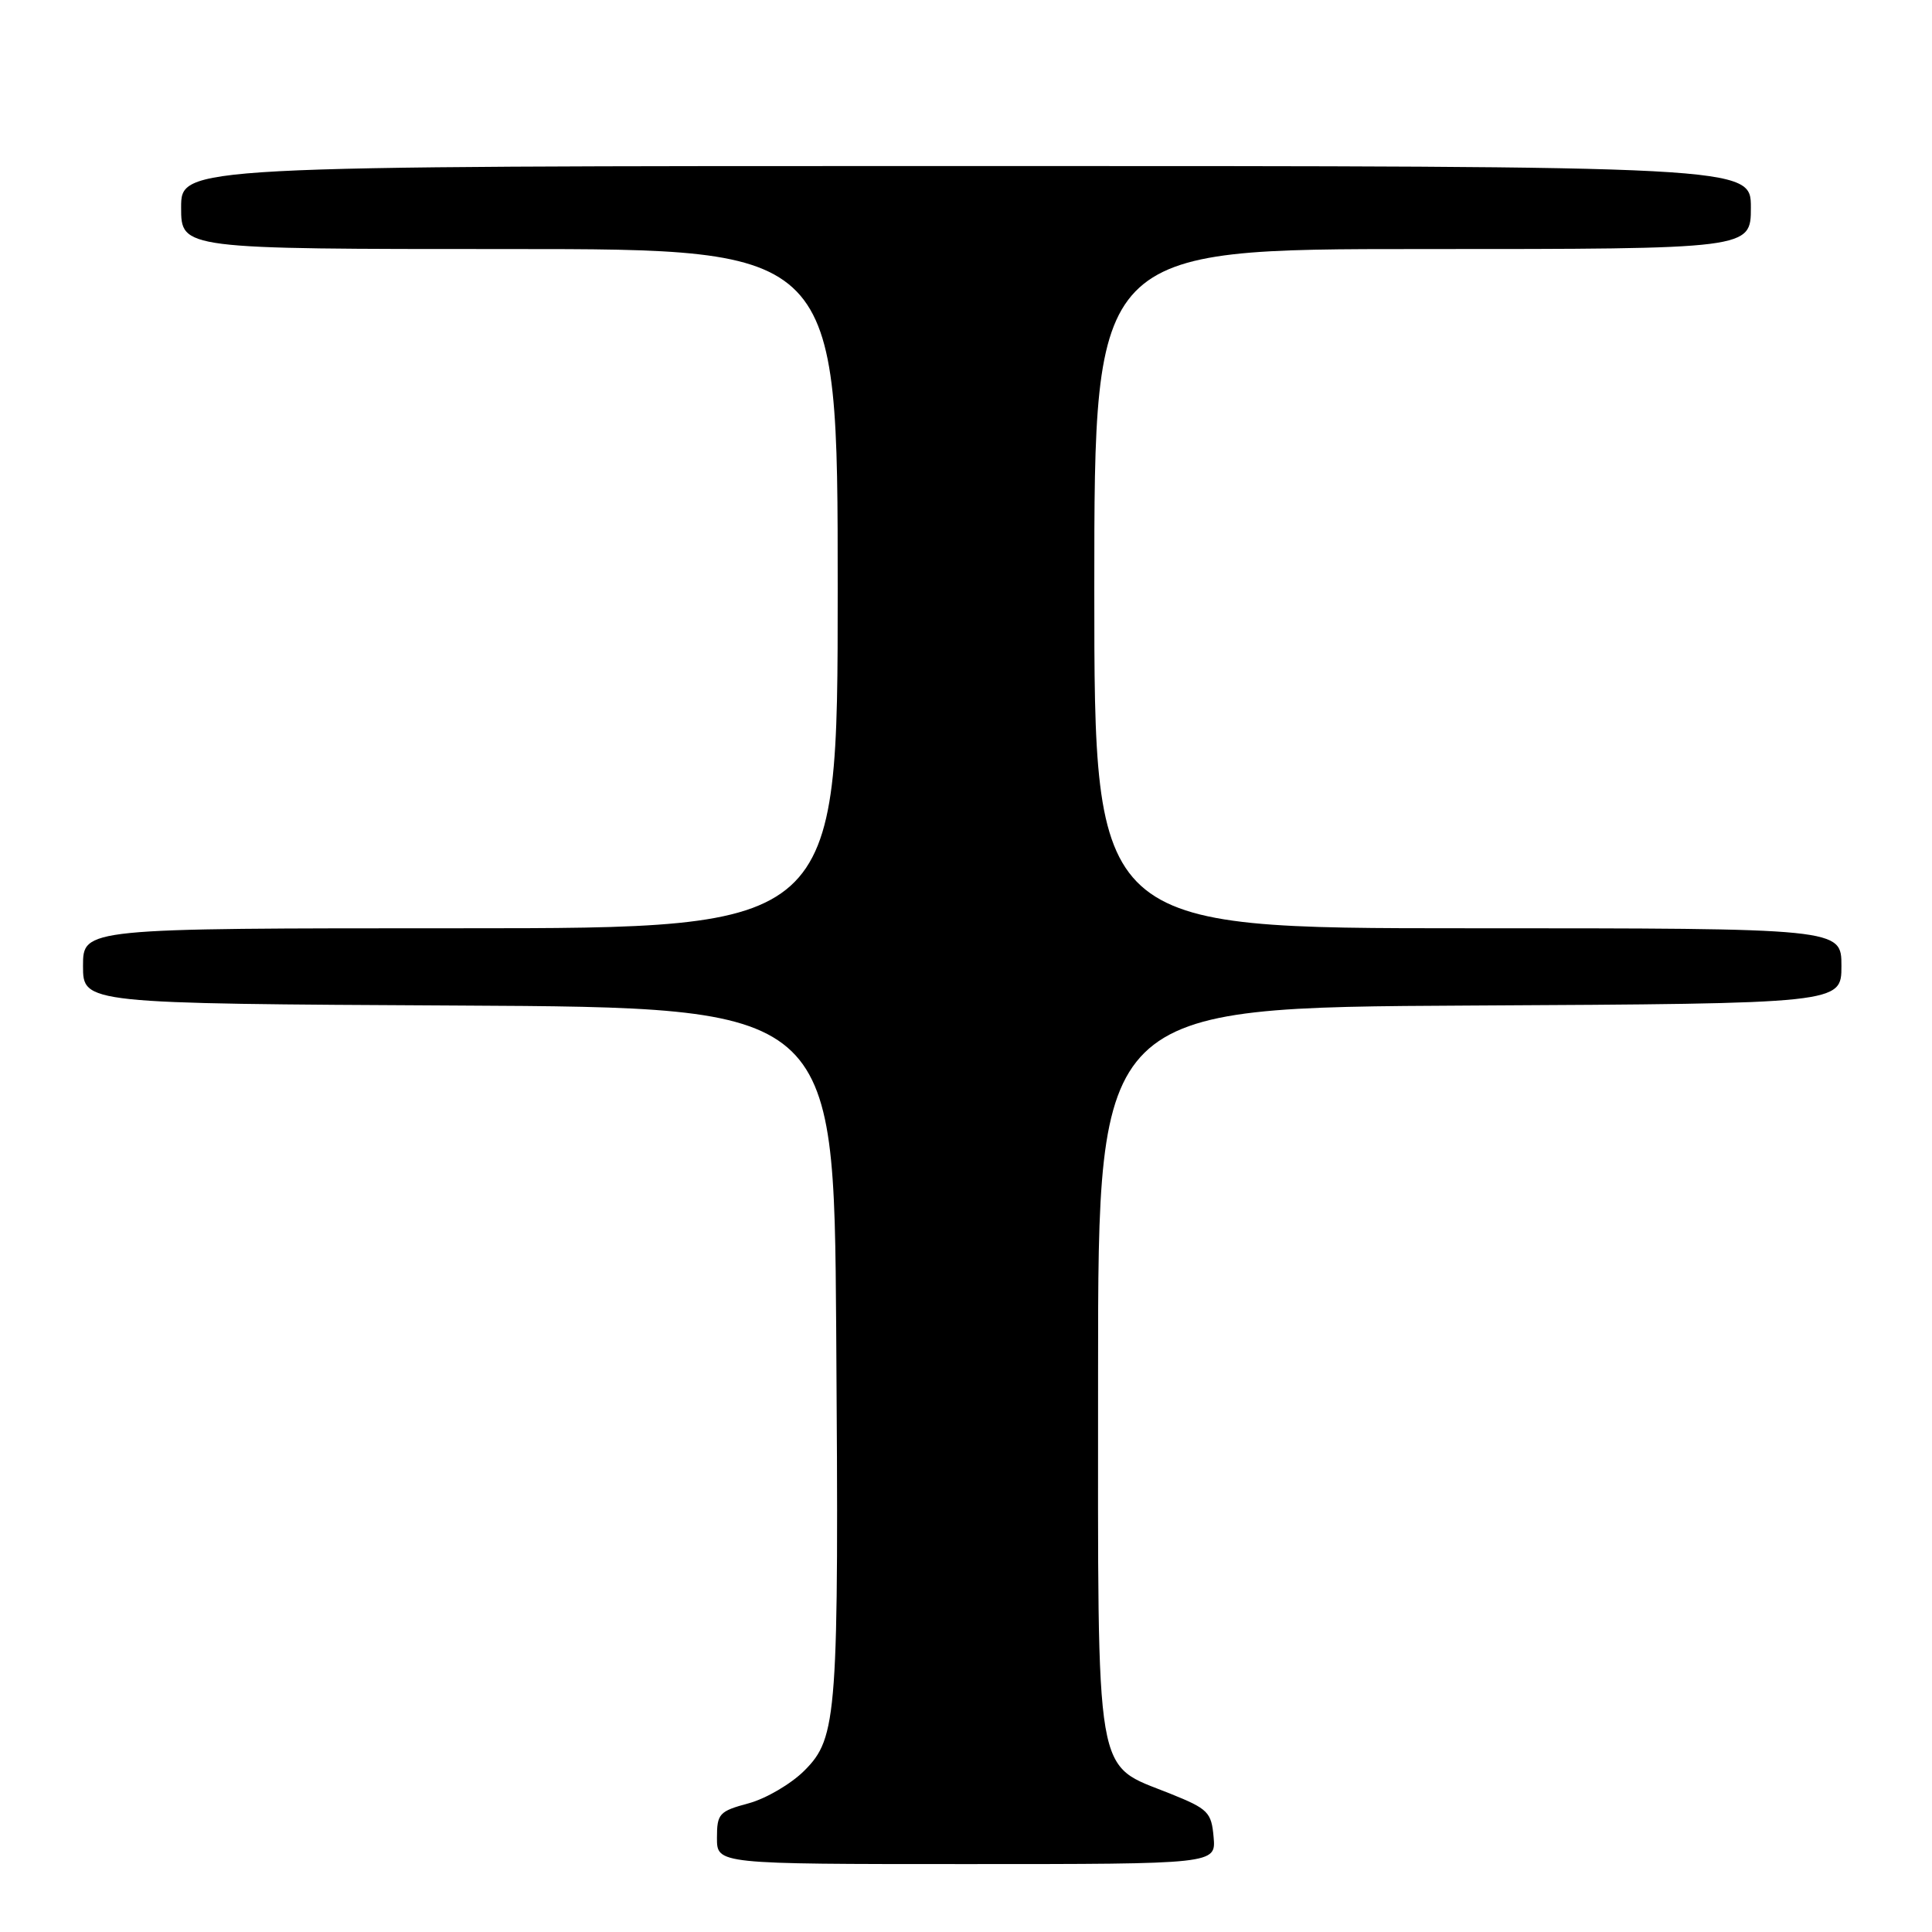 <?xml version="1.0" encoding="UTF-8" standalone="no"?>
<!DOCTYPE svg PUBLIC "-//W3C//DTD SVG 1.1//EN" "http://www.w3.org/Graphics/SVG/1.1/DTD/svg11.dtd" >
<svg xmlns="http://www.w3.org/2000/svg" xmlns:xlink="http://www.w3.org/1999/xlink" version="1.1" viewBox="0 0 256 256">
 <g >
 <path fill="currentColor"
d=" M 160.81 243.43 C 160.52 240.13 160.09 239.69 155.09 237.68 C 144.92 233.58 145.50 236.99 145.50 181.68 C 145.50 133.50 145.50 133.50 194.75 133.24 C 244.00 132.98 244.00 132.98 244.00 127.99 C 244.00 123.00 244.00 123.00 194.50 123.00 C 145.00 123.00 145.00 123.00 145.00 78.00 C 145.00 33.00 145.00 33.00 188.50 33.00 C 232.00 33.00 232.00 33.00 232.00 27.50 C 232.00 22.00 232.00 22.00 128.00 22.00 C 24.00 22.00 24.00 22.00 24.00 27.50 C 24.00 33.00 24.00 33.00 67.50 33.00 C 111.00 33.00 111.00 33.00 111.00 78.00 C 111.00 123.00 111.00 123.00 61.00 123.00 C 11.00 123.00 11.00 123.00 11.00 127.99 C 11.00 132.98 11.00 132.98 60.75 133.24 C 110.50 133.50 110.50 133.50 110.80 176.00 C 111.16 227.38 110.96 230.24 106.59 234.61 C 104.82 236.38 101.49 238.33 99.19 238.95 C 95.29 240.00 95.00 240.32 95.00 243.54 C 95.00 247.00 95.00 247.00 128.06 247.00 C 161.12 247.00 161.12 247.00 160.81 243.43 Z "/>
</g>
</svg>